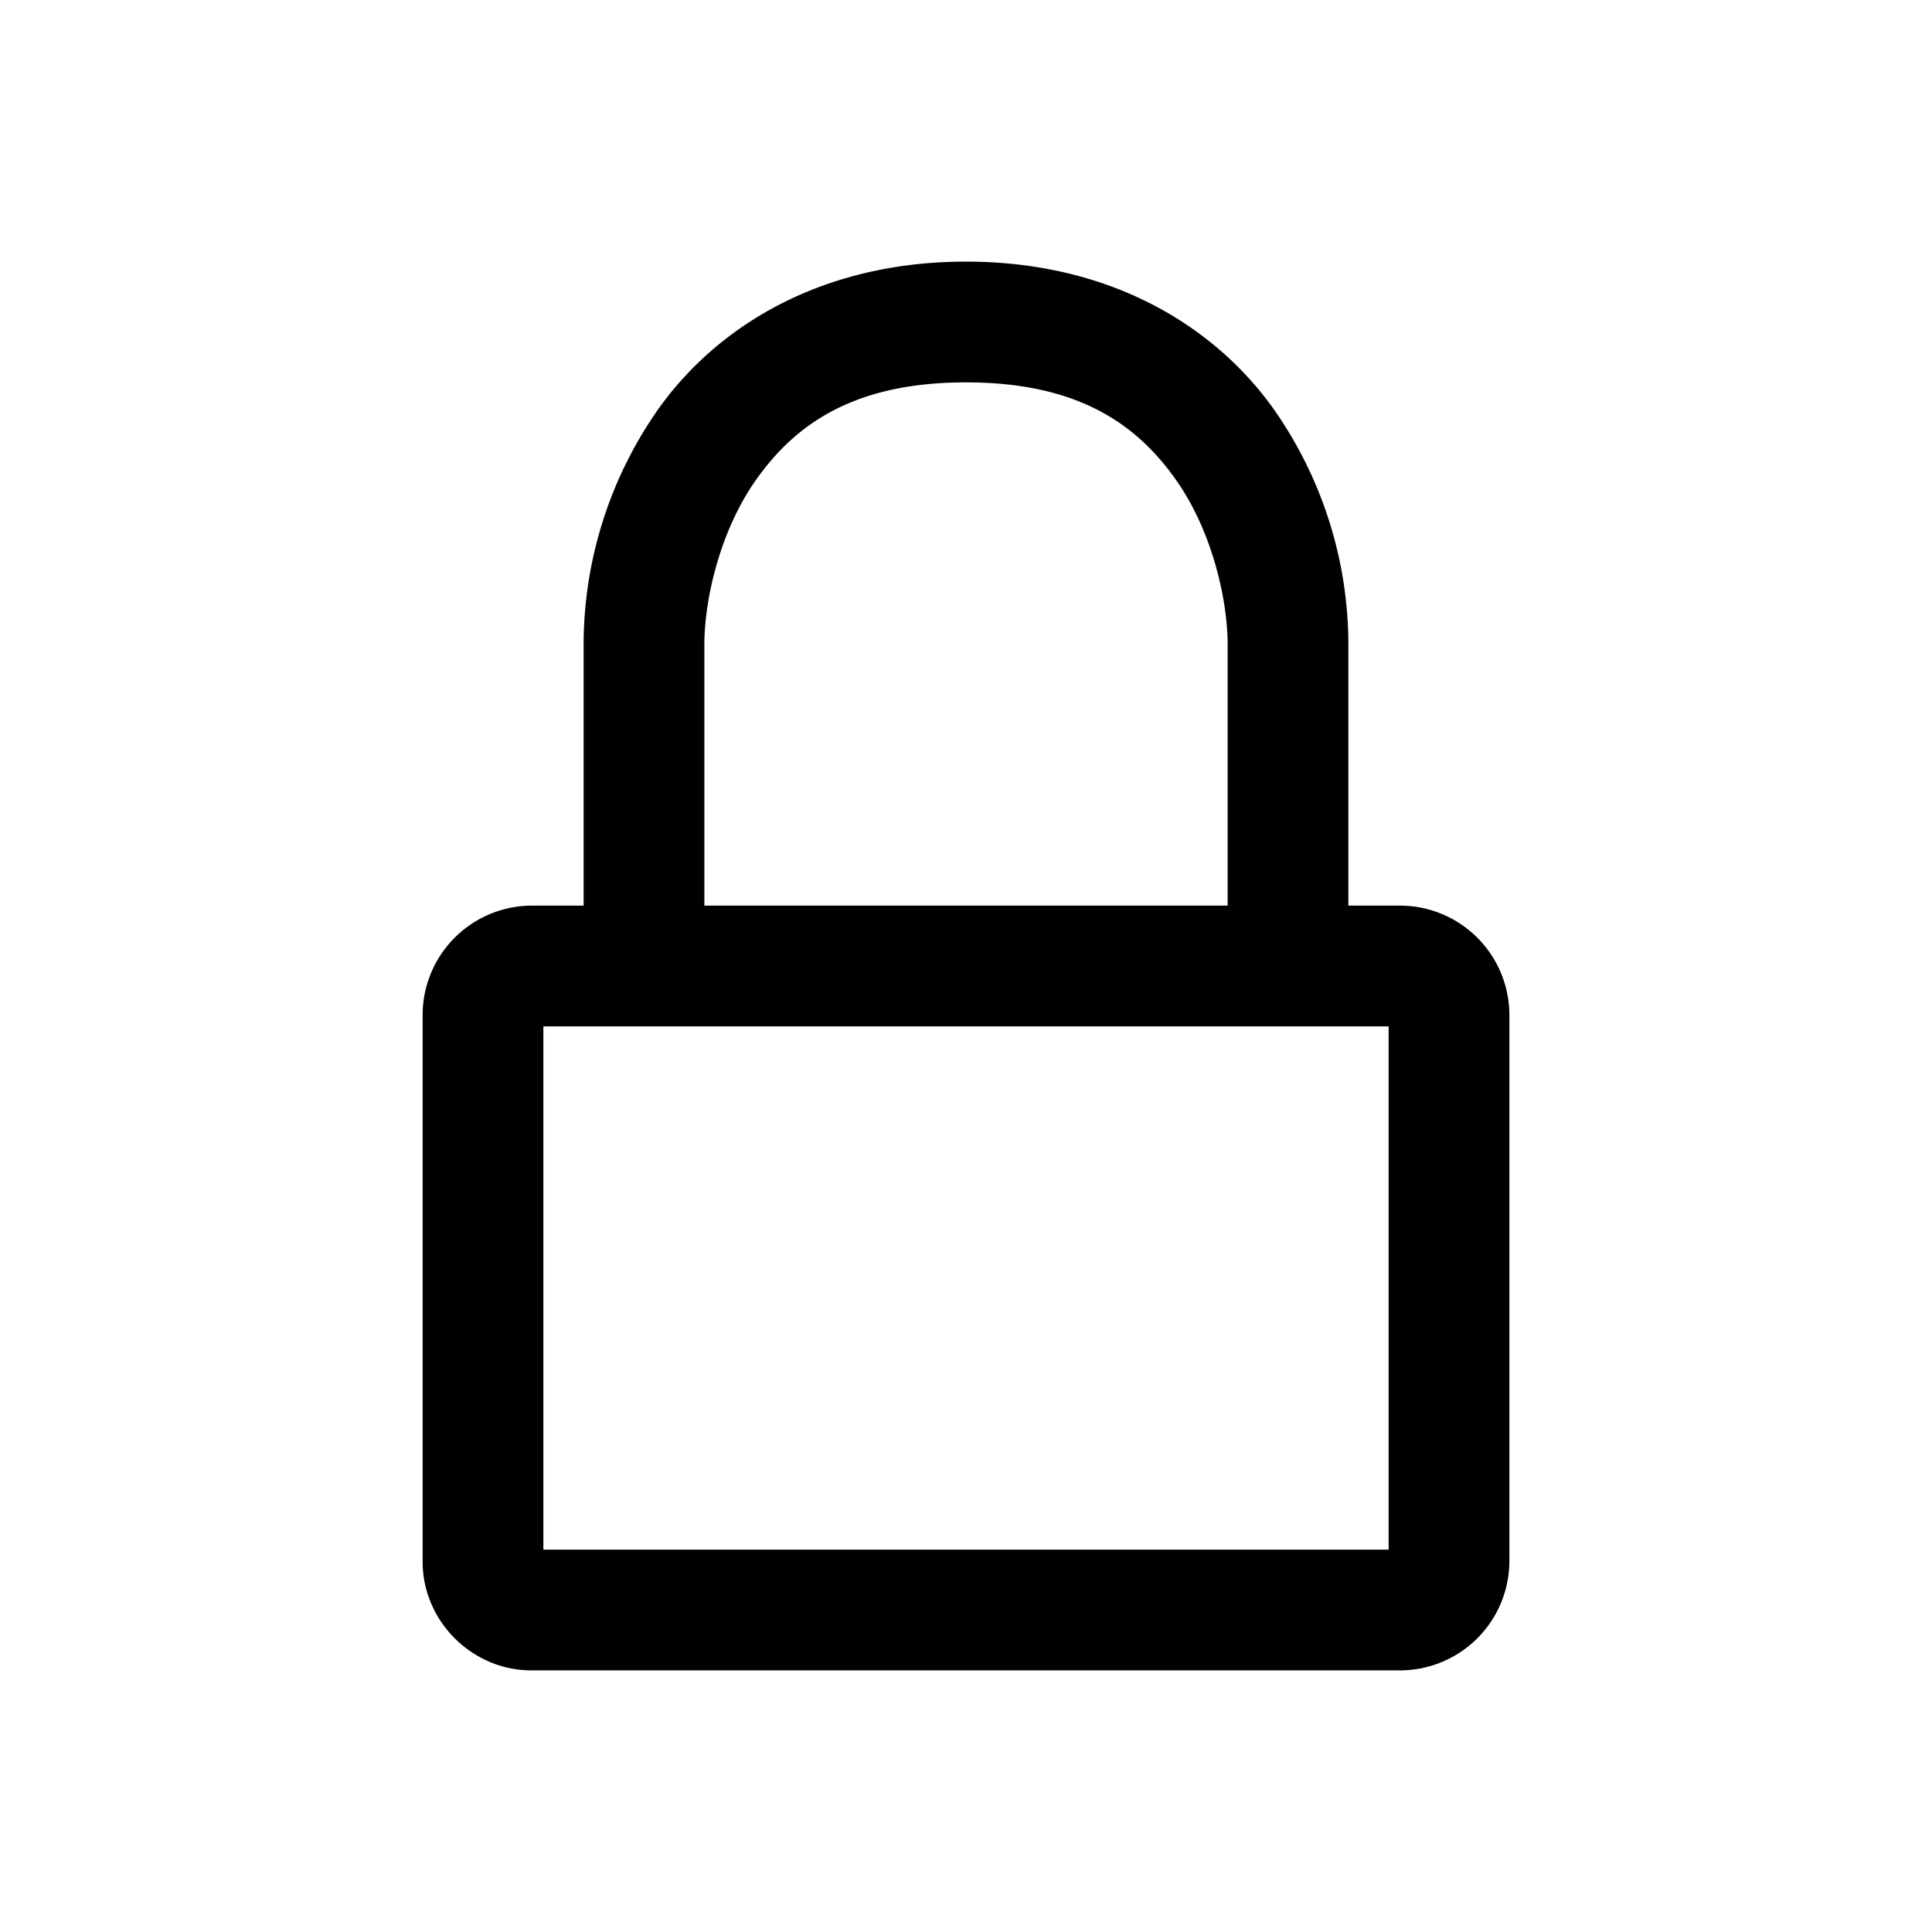 <svg xmlns="http://www.w3.org/2000/svg" width="24" height="24" fill="none" stroke-width="1.5" viewBox="0 0 24 24">
    <path d="M12 3.25c-1.808 0-3.089.812-3.809 1.813A5.1 5.1 0 0 0 7.25 8v3.25H6.6a1.36 1.36 0 0 0-1.35 1.35v6.8c0 .737.613 1.35 1.35 1.35h10.8a1.36 1.36 0 0 0 1.35-1.35v-6.8a1.36 1.36 0 0 0-1.35-1.35h-.65V8a5.1 5.1 0 0 0-.941-2.937c-.72-1-2-1.813-3.809-1.813m0 1.5c1.392 0 2.112.52 2.592 1.188.48.666.658 1.545.658 2.062v3.25h-6.5V8c0-.517.178-1.396.658-2.062.48-.667 1.2-1.188 2.592-1.188m-5.25 8h10.5v6.5H6.75Z" style="color:#000;fill:currentColor;stroke-linecap:round;stroke-linejoin:round;-inkscape-stroke:none"/>
</svg>
